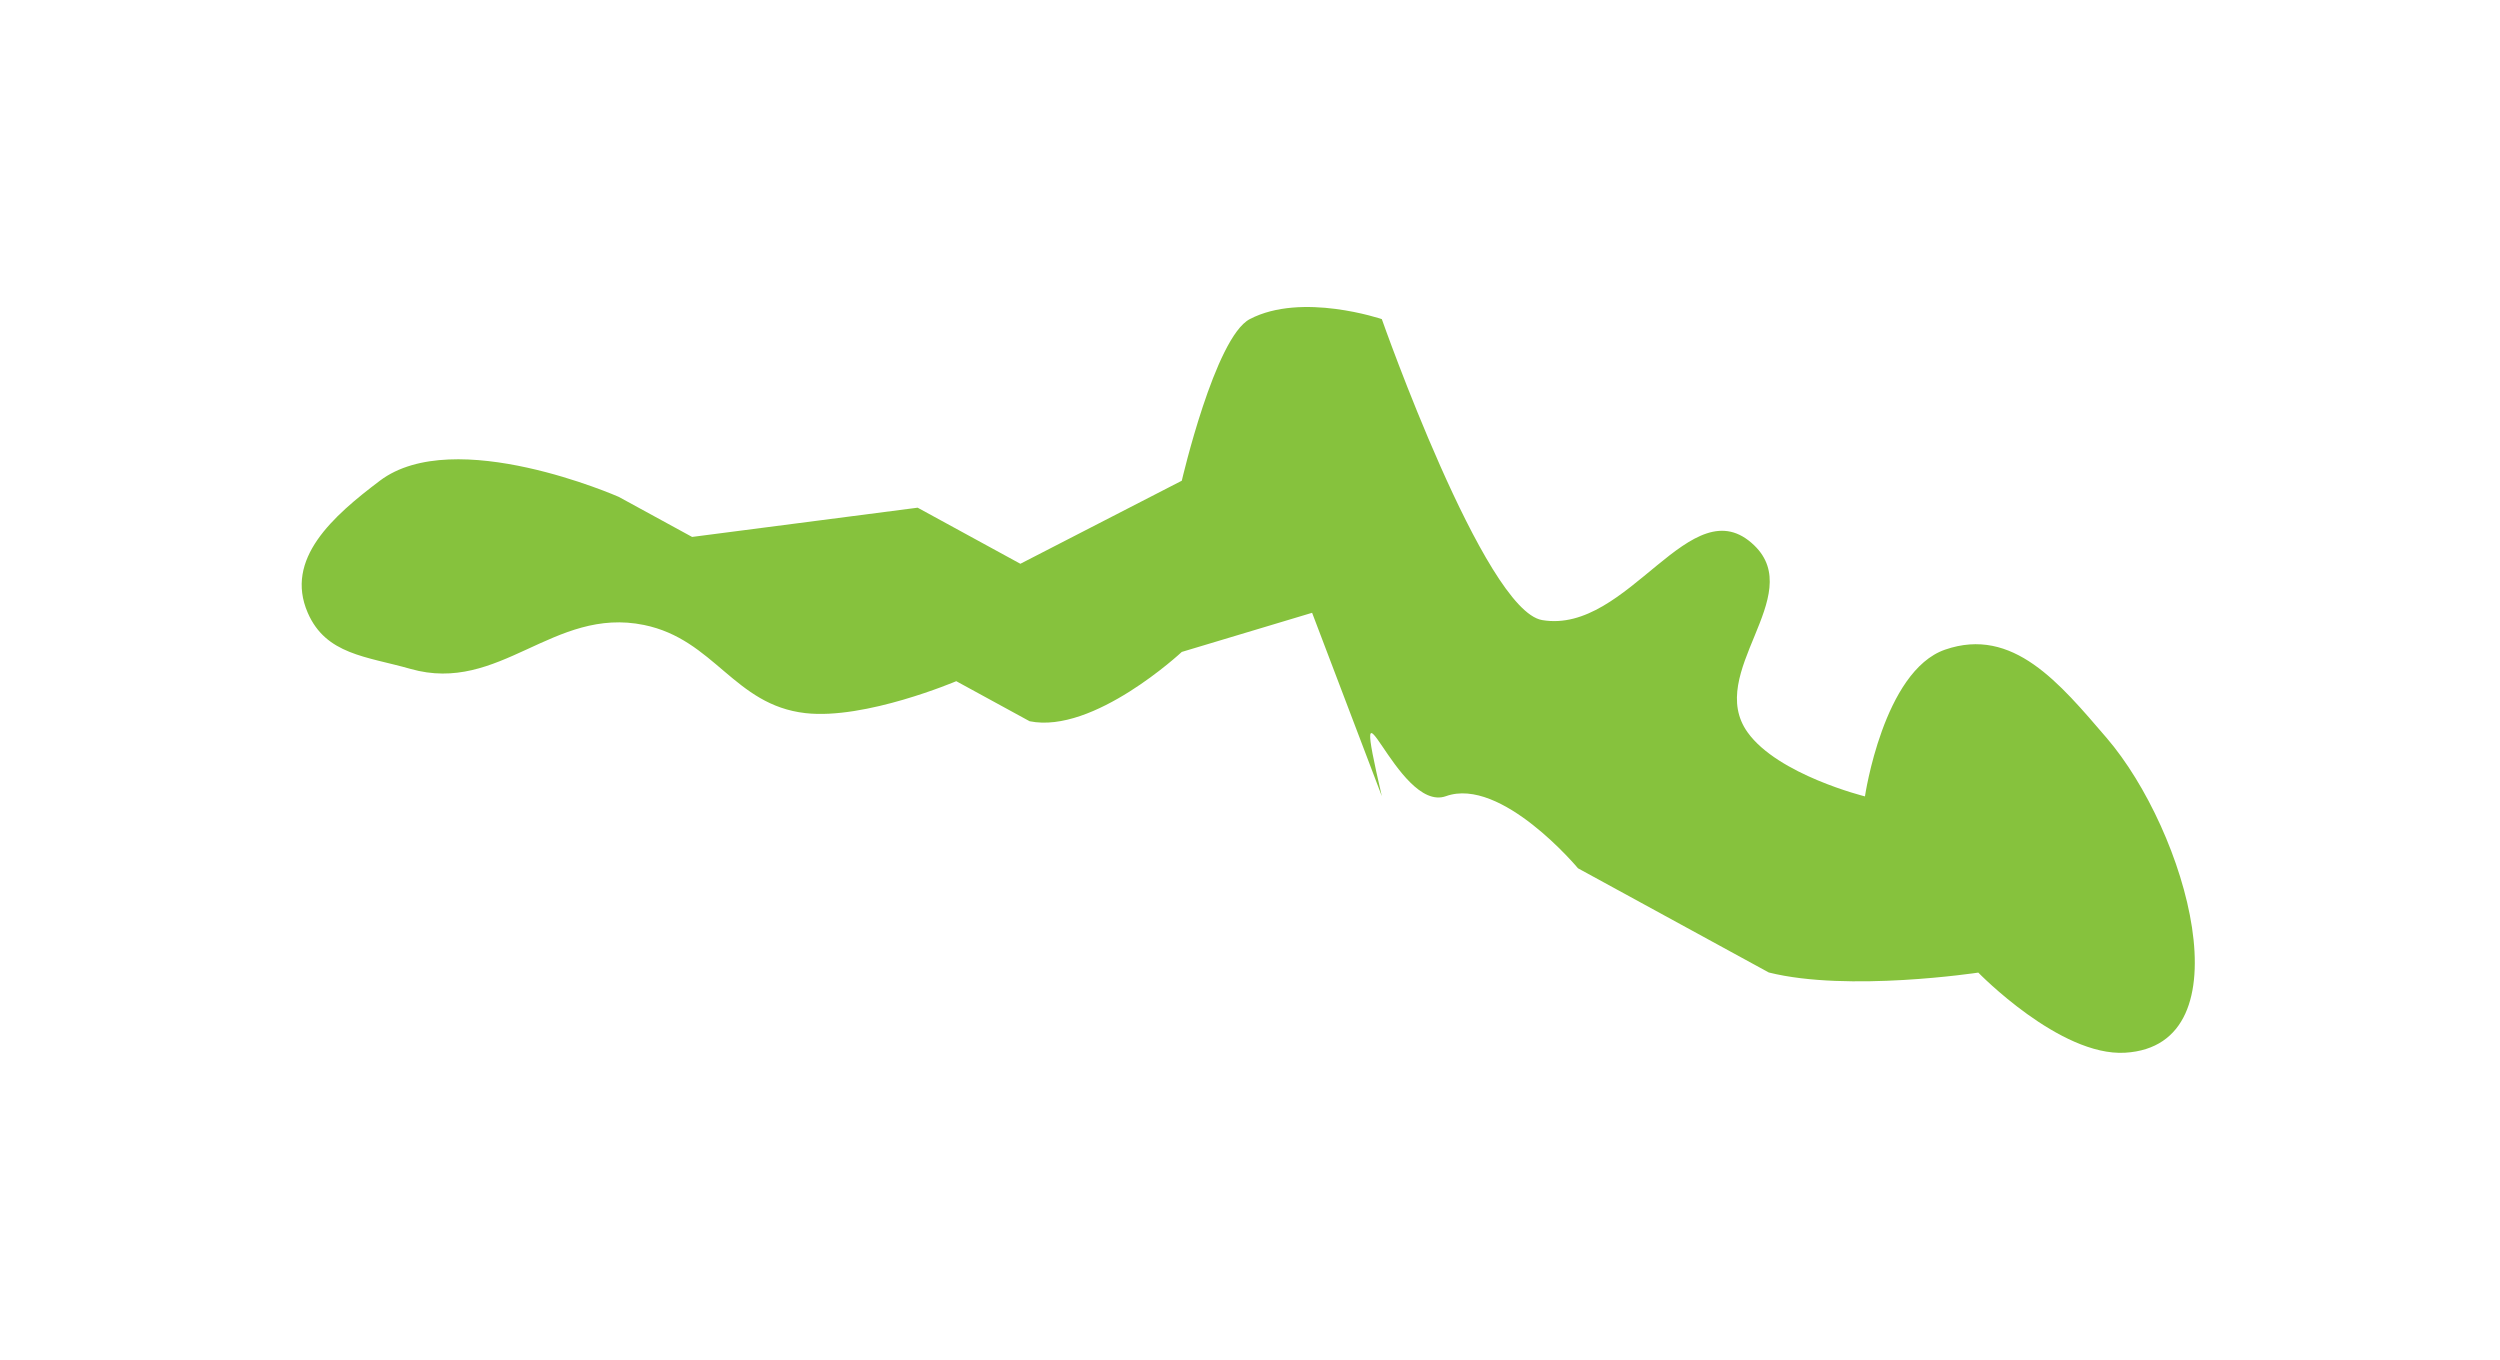 <svg width="318" height="173" fill="none" xmlns="http://www.w3.org/2000/svg"><g filter="url('#filter0_df_9065_1424')"><path d="M267.949 90.784c-5.955-6.93-11.899-14.2-20.533-11.213-7.85 2.716-10.194 18.667-10.194 18.667s-11.075-2.745-14.933-8.155c-5.392-7.56 7.533-17.306.86-23.764-8.03-7.77-15.978 11.371-26.993 9.492-7.369-1.257-20.388-38.28-20.388-38.28s-10.179-3.47-16.799 0c-4.414 2.315-8.645 20.554-8.645 20.554L129.791 68.65l-13.067-7.135-28.688 3.72-9.333-5.097S57.812 50.92 48.32 58.085c-5.966 4.504-12.153 9.944-9.174 16.8 2.317 5.332 7.475 5.541 13.067 7.135 11.352 3.237 18.143-7.96 29.707-5.586 8.95 1.837 11.455 10.183 20.533 11.213 7.609.863 19.183-4.064 19.183-4.064l9.333 5.096c8.138 1.662 19.355-8.817 19.355-8.817l16.576-4.977 8.868 23.326c-4.434-19.13 1.901 2.243 8.155 0 7.037-2.523 16.8 9.174 16.8 9.174l24.266 13.252c10.096 2.529 26.65.014 26.65.014s10.375 10.681 18.666 10.193c15.645-.92 7.857-28.173-2.356-40.06Z" fill="#86C23D"/></g><defs><filter id="filter0_df_9065_1424" x=".09" y=".769" width="317.372" height="171.438" filterUnits="userSpaceOnUse" color-interpolation-filters="sRGB"><feFlood flood-opacity="0" result="BackgroundImageFix"/><feColorMatrix in="SourceAlpha" values="0 0 0 0 0 0 0 0 0 0 0 0 0 0 0 0 0 0 127 0" result="hardAlpha"/><feOffset dy="3.063"/><feGaussianBlur stdDeviation="19.142"/><feComposite in2="hardAlpha" operator="out"/><feColorMatrix values="0 0 0 0 0 0 0 0 0 0 0 0 0 0 0 0 0 0 0.25 0"/><feBlend in2="BackgroundImageFix" result="effect1_dropShadow_9065_1424"/><feBlend in="SourceGraphic" in2="effect1_dropShadow_9065_1424" result="shape"/><feGaussianBlur stdDeviation="1.914" result="effect2_foregroundBlur_9065_1424"/></filter></defs></svg>
